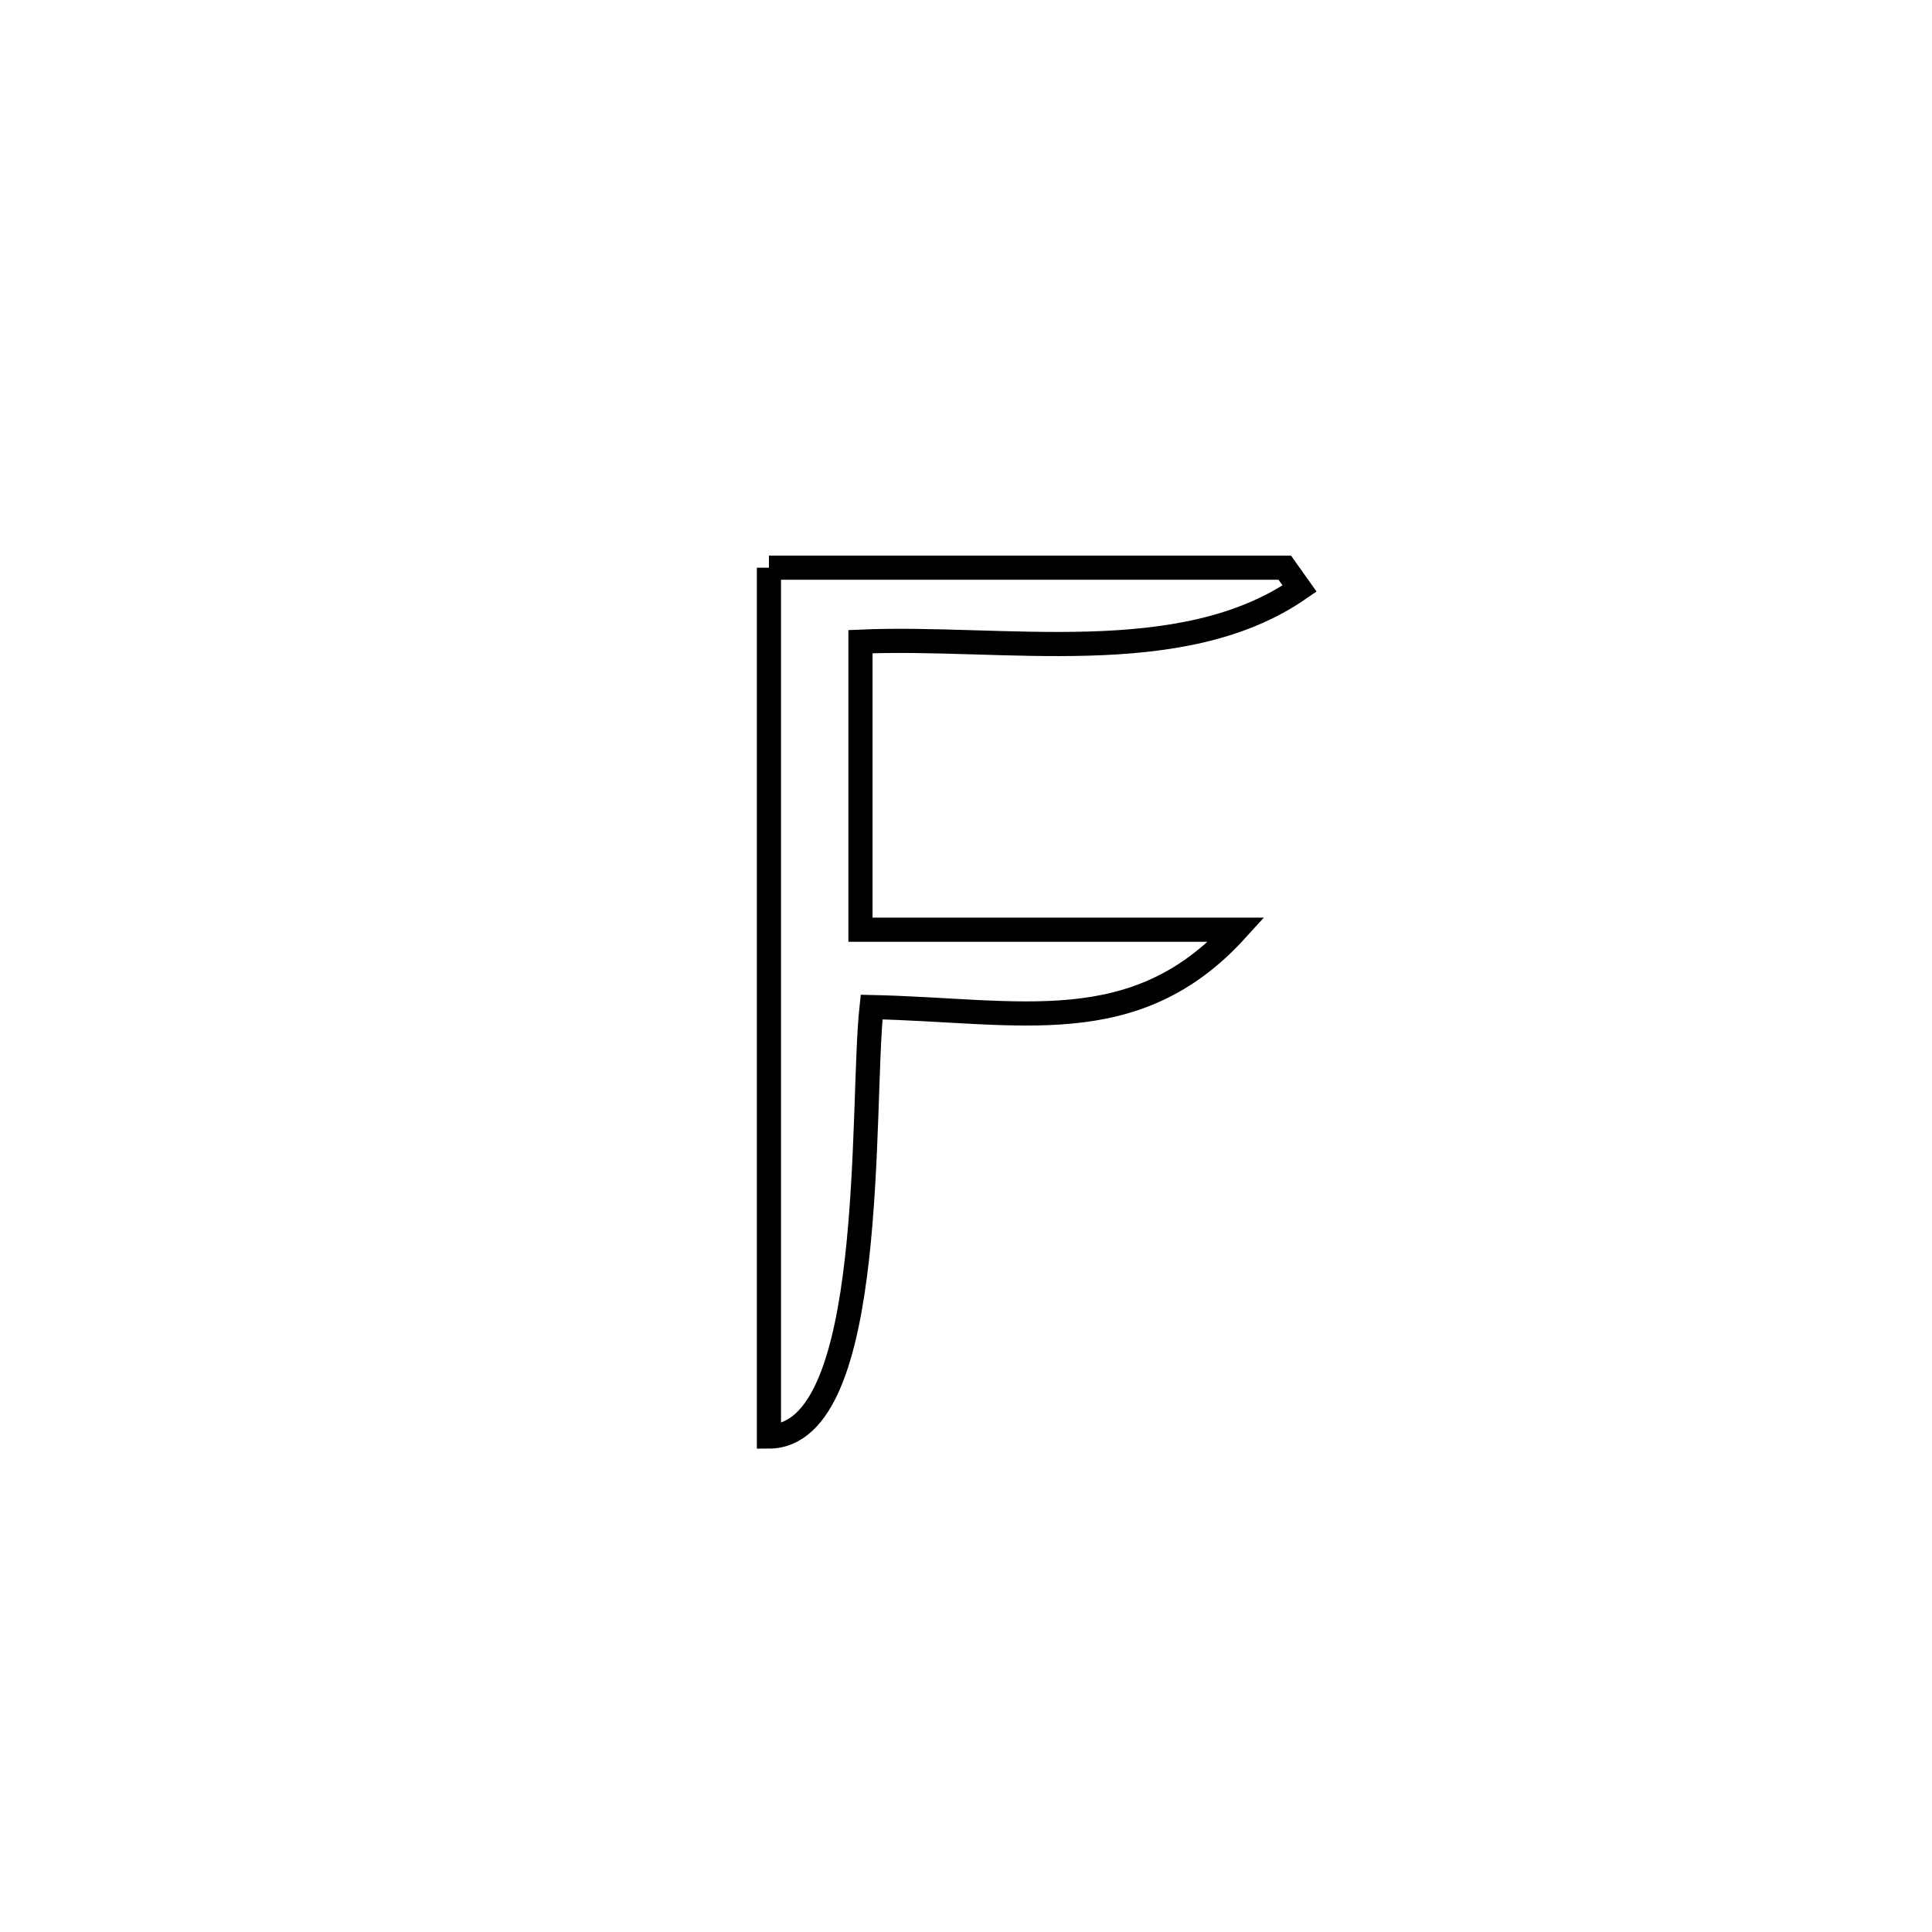 <svg xmlns="http://www.w3.org/2000/svg" viewBox="0.0 0.0 24.0 24.0" height="200px" width="200px"><path fill="none" stroke="black" stroke-width=".3" stroke-opacity="1.0"  filling="0" d="M9.552 7.052 L9.552 7.052 C11.688 7.052 13.824 7.052 15.96 7.052 L15.96 7.052 C16.021 7.138 16.083 7.225 16.144 7.311 L16.144 7.311 C14.673 8.333 12.446 7.893 10.689 7.971 L10.689 7.971 C10.689 9.163 10.689 10.356 10.689 11.549 L10.689 11.549 C12.246 11.549 13.804 11.549 15.361 11.549 L15.361 11.549 C14.1 12.938 12.663 12.55 10.827 12.51 L10.827 12.51 C10.693 13.74 10.903 17.84 9.552 17.845 L9.552 17.845 C9.552 16.046 9.552 14.247 9.552 12.448 C9.552 10.65 9.552 8.851 9.552 7.052 L9.552 7.052"></path></svg>